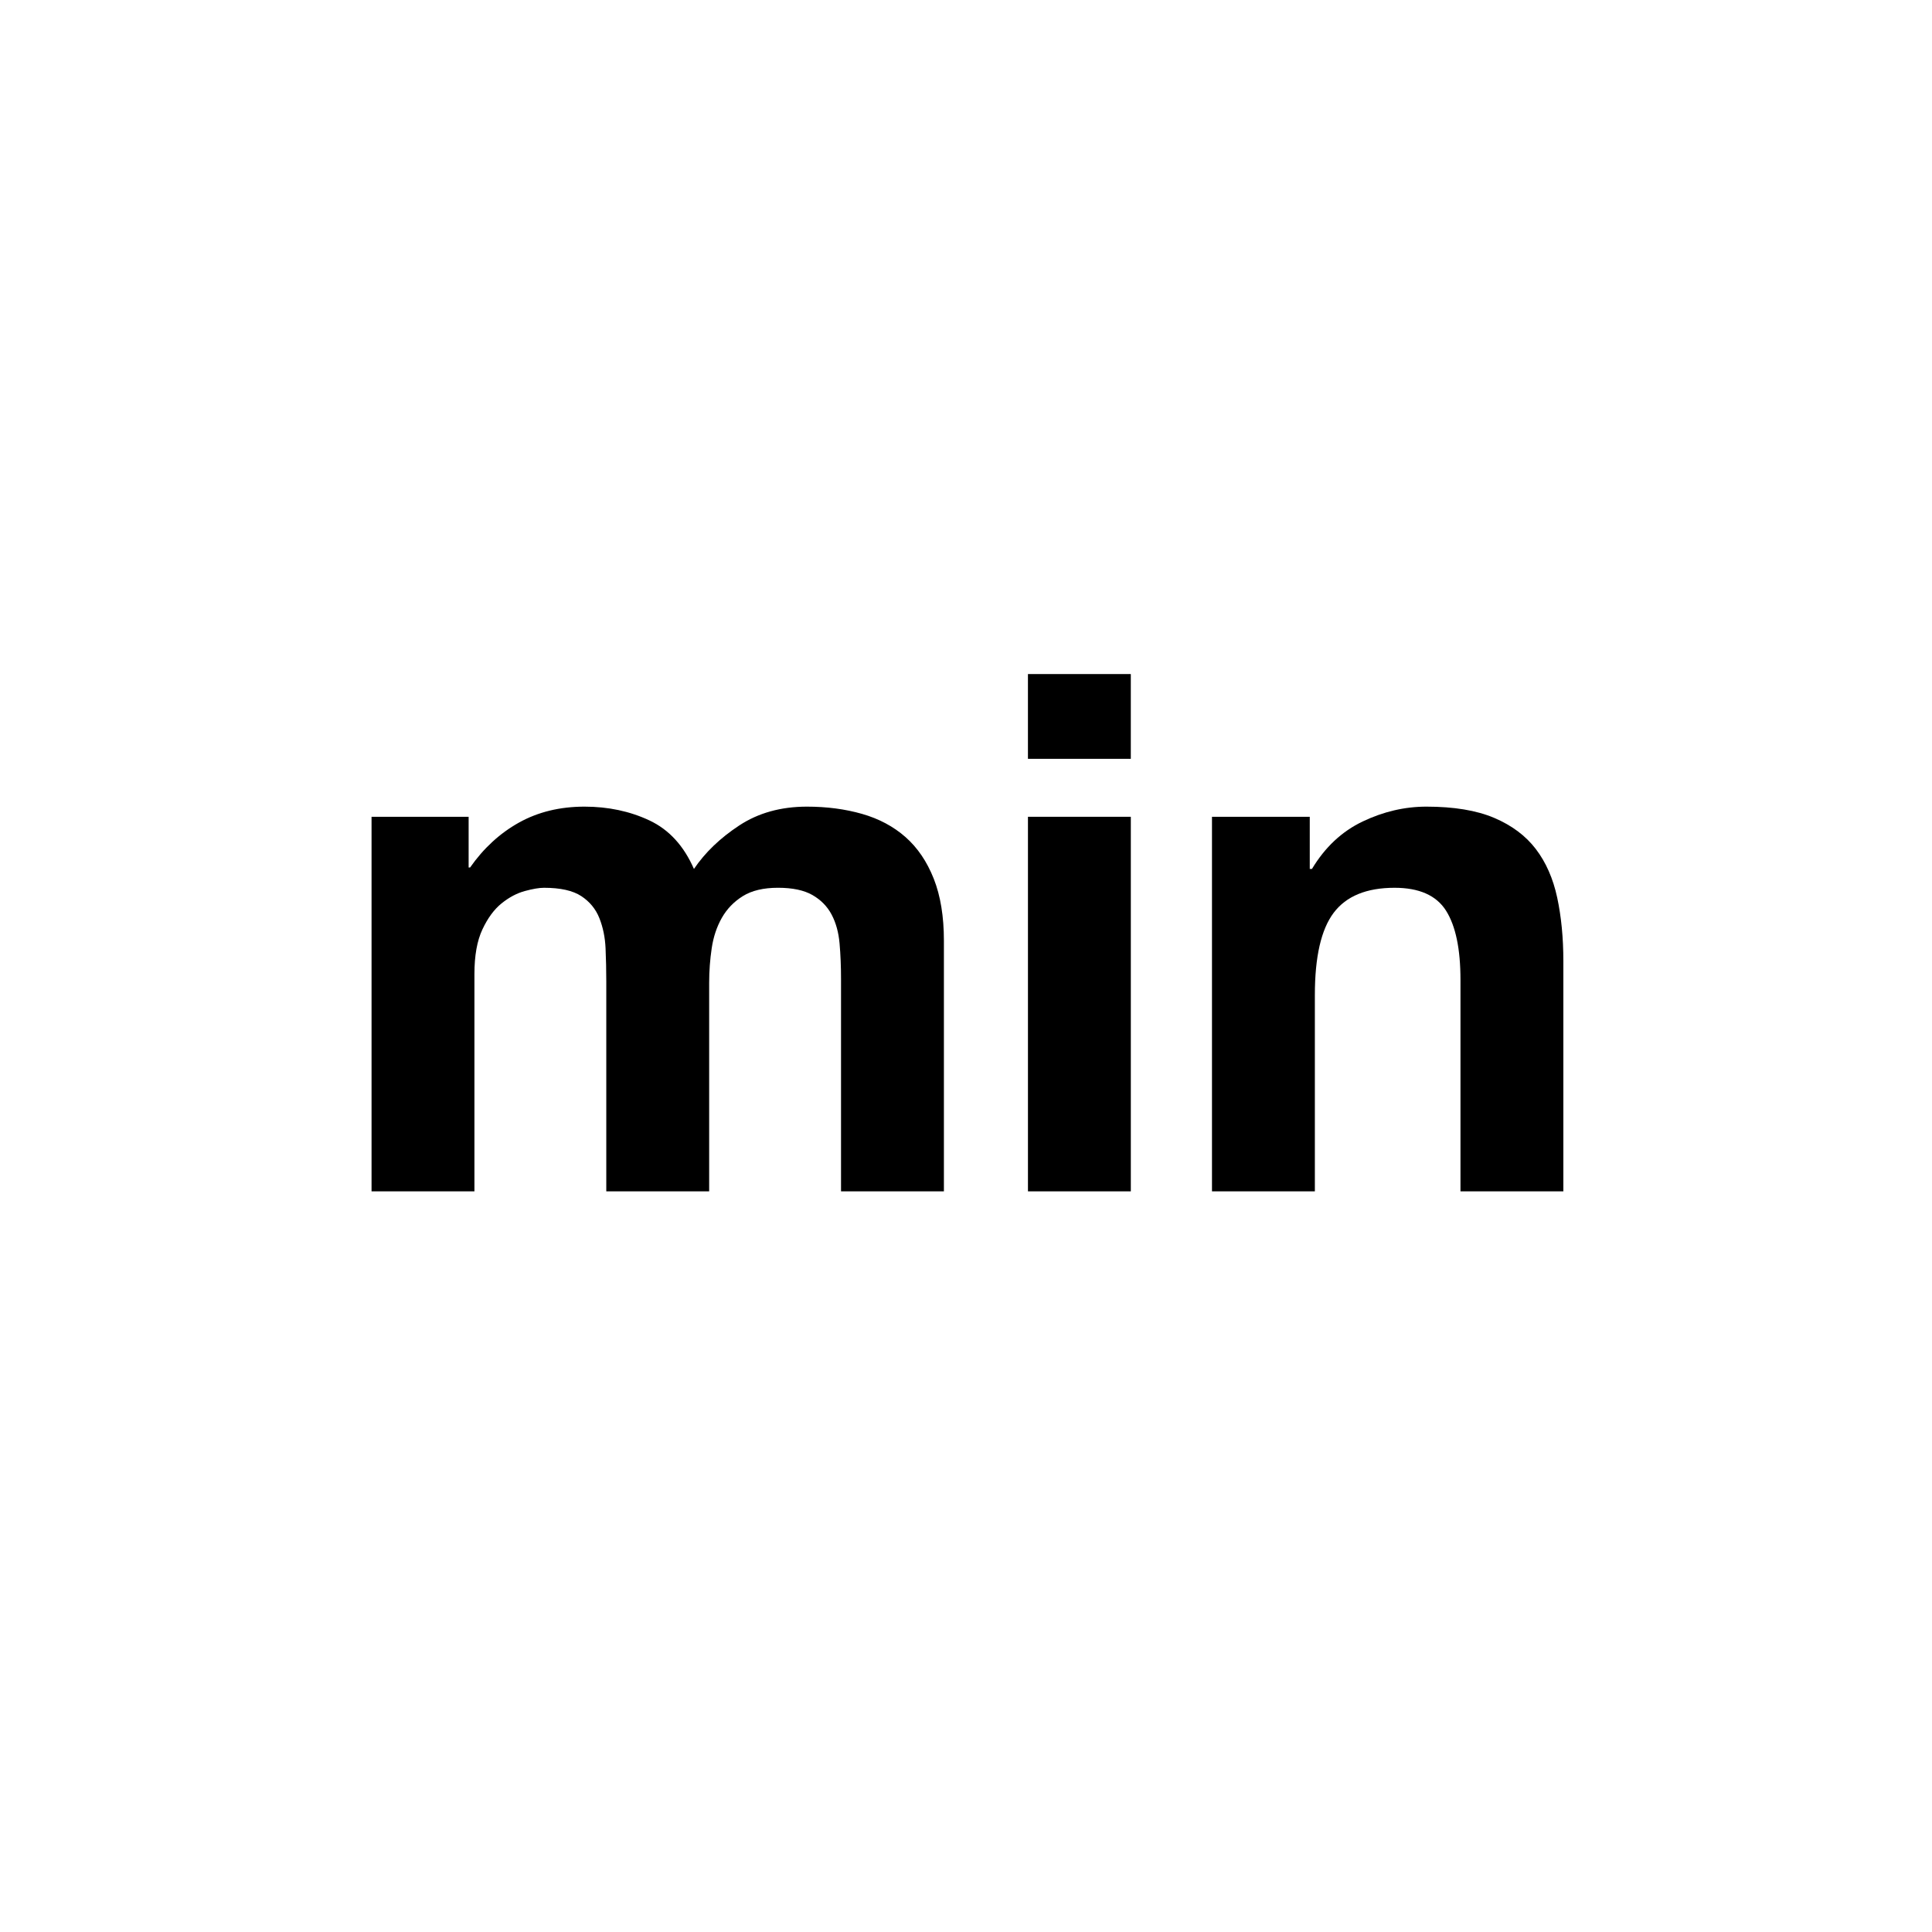 <svg xmlns="http://www.w3.org/2000/svg" xmlns:xlink="http://www.w3.org/1999/xlink" id="Laag_1" width="128" height="128" x="0" y="0" baseProfile="tiny" overflow="inherit" version="1.2" viewBox="0 0 128 128" xml:space="preserve"><g><path d="M31.048,54.114v3.36h0.096c0.896-1.279,1.976-2.271,3.24-2.976c1.264-0.704,2.712-1.056,4.344-1.056 c1.567,0,3,0.304,4.296,0.912c1.296,0.608,2.28,1.68,2.952,3.216c0.736-1.087,1.735-2.048,3-2.88 c1.264-0.832,2.76-1.248,4.488-1.248c1.312,0,2.528,0.16,3.648,0.48s2.08,0.833,2.88,1.536c0.799,0.705,1.423,1.625,1.872,2.76 c0.448,1.136,0.672,2.504,0.672,4.104V78.93h-6.816V64.865c0-0.831-0.032-1.615-0.096-2.352c-0.064-0.736-0.24-1.375-0.528-1.92 c-0.288-0.544-0.713-0.976-1.272-1.296c-0.561-0.32-1.32-0.48-2.28-0.48s-1.736,0.184-2.328,0.552 c-0.592,0.368-1.056,0.848-1.392,1.44c-0.336,0.593-0.561,1.265-0.672,2.016c-0.112,0.752-0.168,1.512-0.168,2.28V78.93h-6.816 V65.01c0-0.736-0.017-1.464-0.048-2.184c-0.032-0.72-0.168-1.384-0.408-1.992c-0.24-0.607-0.641-1.096-1.2-1.464 c-0.561-0.368-1.385-0.552-2.472-0.552c-0.32,0-0.744,0.072-1.272,0.216s-1.041,0.416-1.536,0.816 c-0.497,0.4-0.92,0.977-1.272,1.728c-0.353,0.752-0.528,1.736-0.528,2.952v14.4h-6.816V54.114H31.048z"/><path d="M68.104,50.274v-5.616h6.815v5.616H68.104z M74.92,54.114V78.93h-6.815V54.114H74.92z"/><path d="M86.775,54.114v3.456h0.145c0.864-1.44,1.984-2.488,3.36-3.144c1.376-0.656,2.784-0.984,4.224-0.984 c1.824,0,3.319,0.248,4.488,0.744c1.168,0.497,2.088,1.185,2.76,2.064c0.672,0.881,1.144,1.953,1.416,3.216 c0.271,1.264,0.408,2.664,0.408,4.2V78.93H96.76V64.914c0-2.048-0.32-3.576-0.959-4.584c-0.641-1.008-1.777-1.512-3.408-1.512 c-1.857,0-3.201,0.552-4.033,1.656s-1.247,2.92-1.247,5.448V78.93h-6.816V54.114H86.775z"/></g></svg>